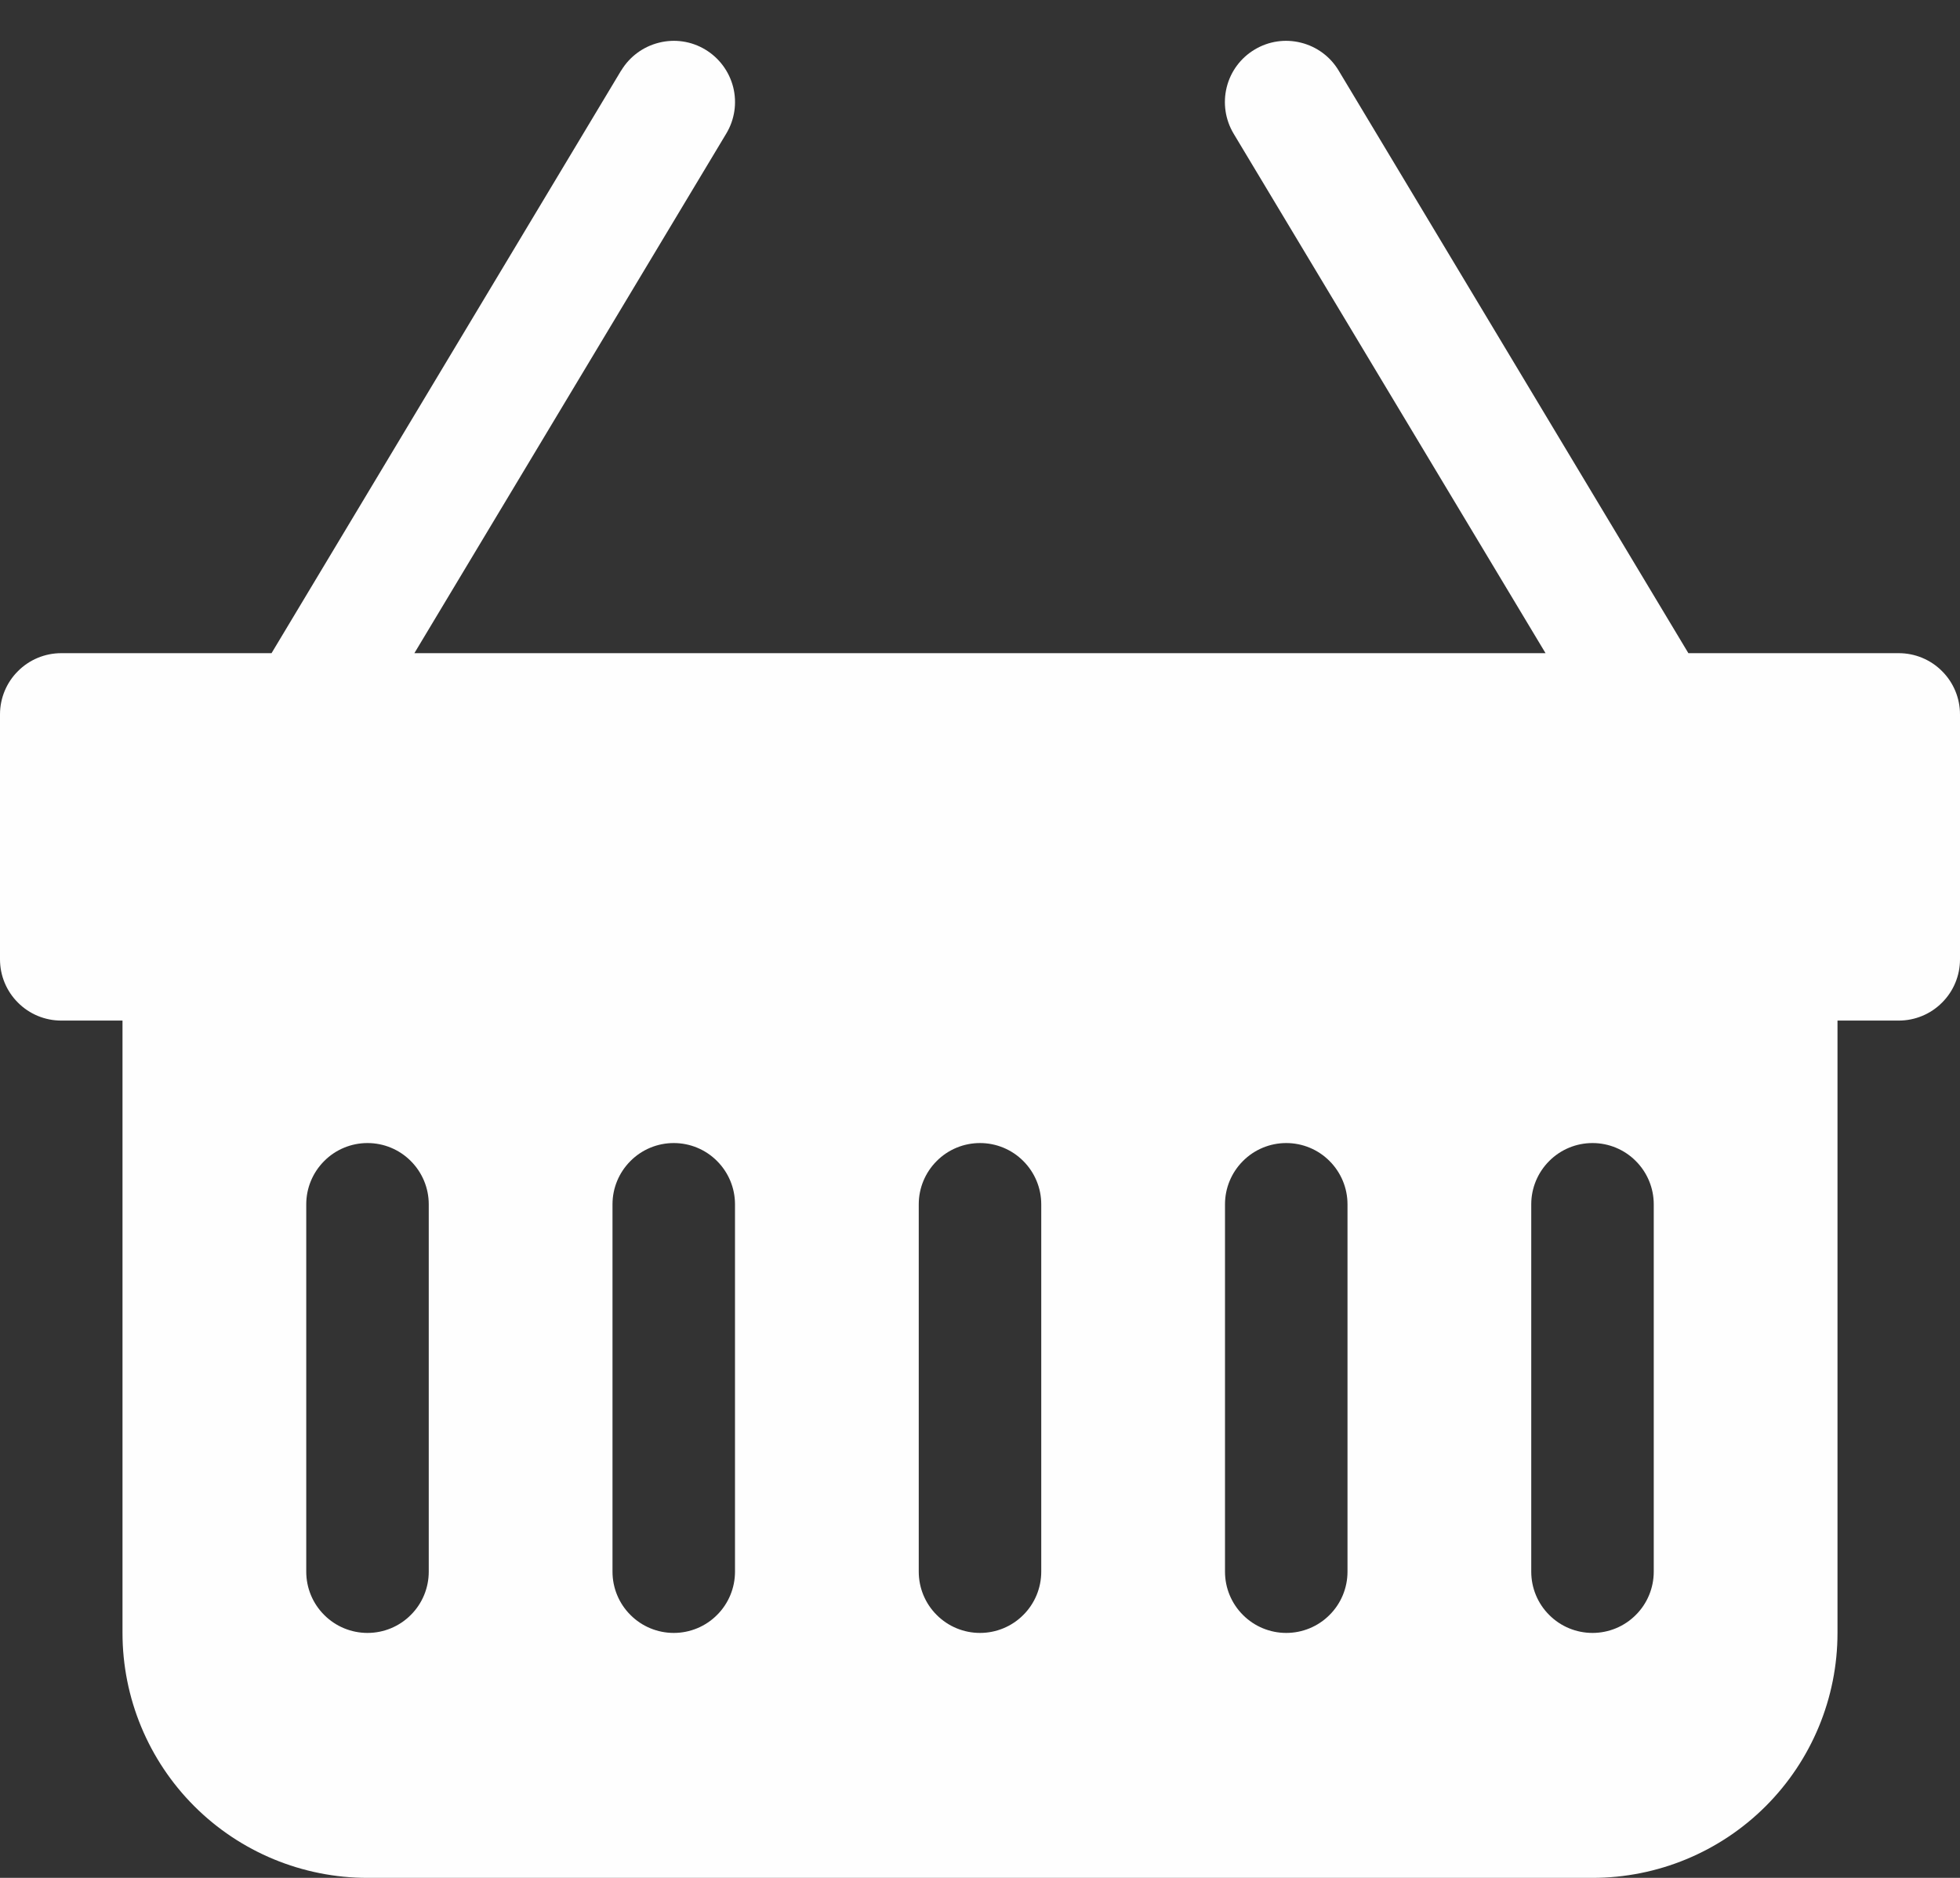 <svg width="24" height="23" viewBox="0 0 24 23" fill="none" xmlns="http://www.w3.org/2000/svg">
<rect x="0" y="0" width="24" height="23" fill="#333333" stroke="none"/>
<path d="M7.606 0.865C7.709 0.694 7.875 0.571 8.068 0.523C8.261 0.474 8.465 0.504 8.636 0.607C8.806 0.709 8.929 0.875 8.978 1.068C9.026 1.261 8.996 1.465 8.893 1.636L5.074 8H18.925L15.105 1.636C15.003 1.465 14.973 1.261 15.021 1.068C15.069 0.875 15.192 0.709 15.363 0.607C15.534 0.504 15.738 0.474 15.931 0.523C16.124 0.571 16.29 0.694 16.392 0.865L20.674 8H23.25C23.449 8 23.64 8.079 23.78 8.22C23.921 8.36 24 8.551 24 8.75V11.75C24 11.949 23.921 12.14 23.78 12.28C23.64 12.421 23.449 12.5 23.25 12.5H22.5V20C22.5 20.796 22.184 21.559 21.621 22.122C21.059 22.684 20.296 23 19.5 23H4.5C3.704 23 2.941 22.684 2.379 22.122C1.816 21.559 1.5 20.796 1.5 20V12.5H0.75C0.551 12.5 0.36 12.421 0.22 12.28C0.079 12.14 0 11.949 0 11.75V8.75C0 8.551 0.079 8.36 0.22 8.22C0.36 8.079 0.551 8 0.75 8H3.325L7.605 0.865H7.606ZM5.25 14.75C5.25 14.551 5.171 14.361 5.03 14.22C4.89 14.079 4.699 14 4.5 14C4.301 14 4.11 14.079 3.97 14.22C3.829 14.361 3.75 14.551 3.75 14.75V19.25C3.75 19.449 3.829 19.64 3.97 19.78C4.11 19.921 4.301 20 4.5 20C4.699 20 4.89 19.921 5.03 19.78C5.171 19.64 5.25 19.449 5.25 19.25V14.75ZM9 14.75C9 14.551 8.921 14.361 8.78 14.22C8.64 14.079 8.449 14 8.25 14C8.051 14 7.86 14.079 7.72 14.22C7.579 14.361 7.5 14.551 7.5 14.75V19.25C7.5 19.449 7.579 19.64 7.72 19.78C7.86 19.921 8.051 20 8.25 20C8.449 20 8.64 19.921 8.78 19.78C8.921 19.64 9 19.449 9 19.25V14.75ZM12.75 14.75C12.75 14.551 12.671 14.361 12.53 14.22C12.39 14.079 12.199 14 12 14C11.801 14 11.61 14.079 11.47 14.22C11.329 14.361 11.25 14.551 11.25 14.75V19.25C11.25 19.449 11.329 19.64 11.47 19.78C11.61 19.921 11.801 20 12 20C12.199 20 12.39 19.921 12.53 19.78C12.671 19.64 12.75 19.449 12.75 19.25V14.75ZM16.5 14.75C16.5 14.551 16.421 14.361 16.28 14.22C16.14 14.079 15.949 14 15.75 14C15.551 14 15.36 14.079 15.22 14.22C15.079 14.361 15 14.551 15 14.75V19.25C15 19.449 15.079 19.64 15.22 19.78C15.36 19.921 15.551 20 15.75 20C15.949 20 16.14 19.921 16.28 19.78C16.421 19.64 16.5 19.449 16.5 19.25V14.75ZM20.25 14.75C20.25 14.551 20.171 14.361 20.03 14.22C19.89 14.079 19.699 14 19.5 14C19.301 14 19.11 14.079 18.97 14.22C18.829 14.361 18.75 14.551 18.75 14.75V19.25C18.75 19.449 18.829 19.64 18.97 19.78C19.11 19.921 19.301 20 19.5 20C19.699 20 19.89 19.921 20.03 19.78C20.171 19.64 20.25 19.449 20.25 19.25V14.75Z" fill="#FEFEFE"/>
</svg>
